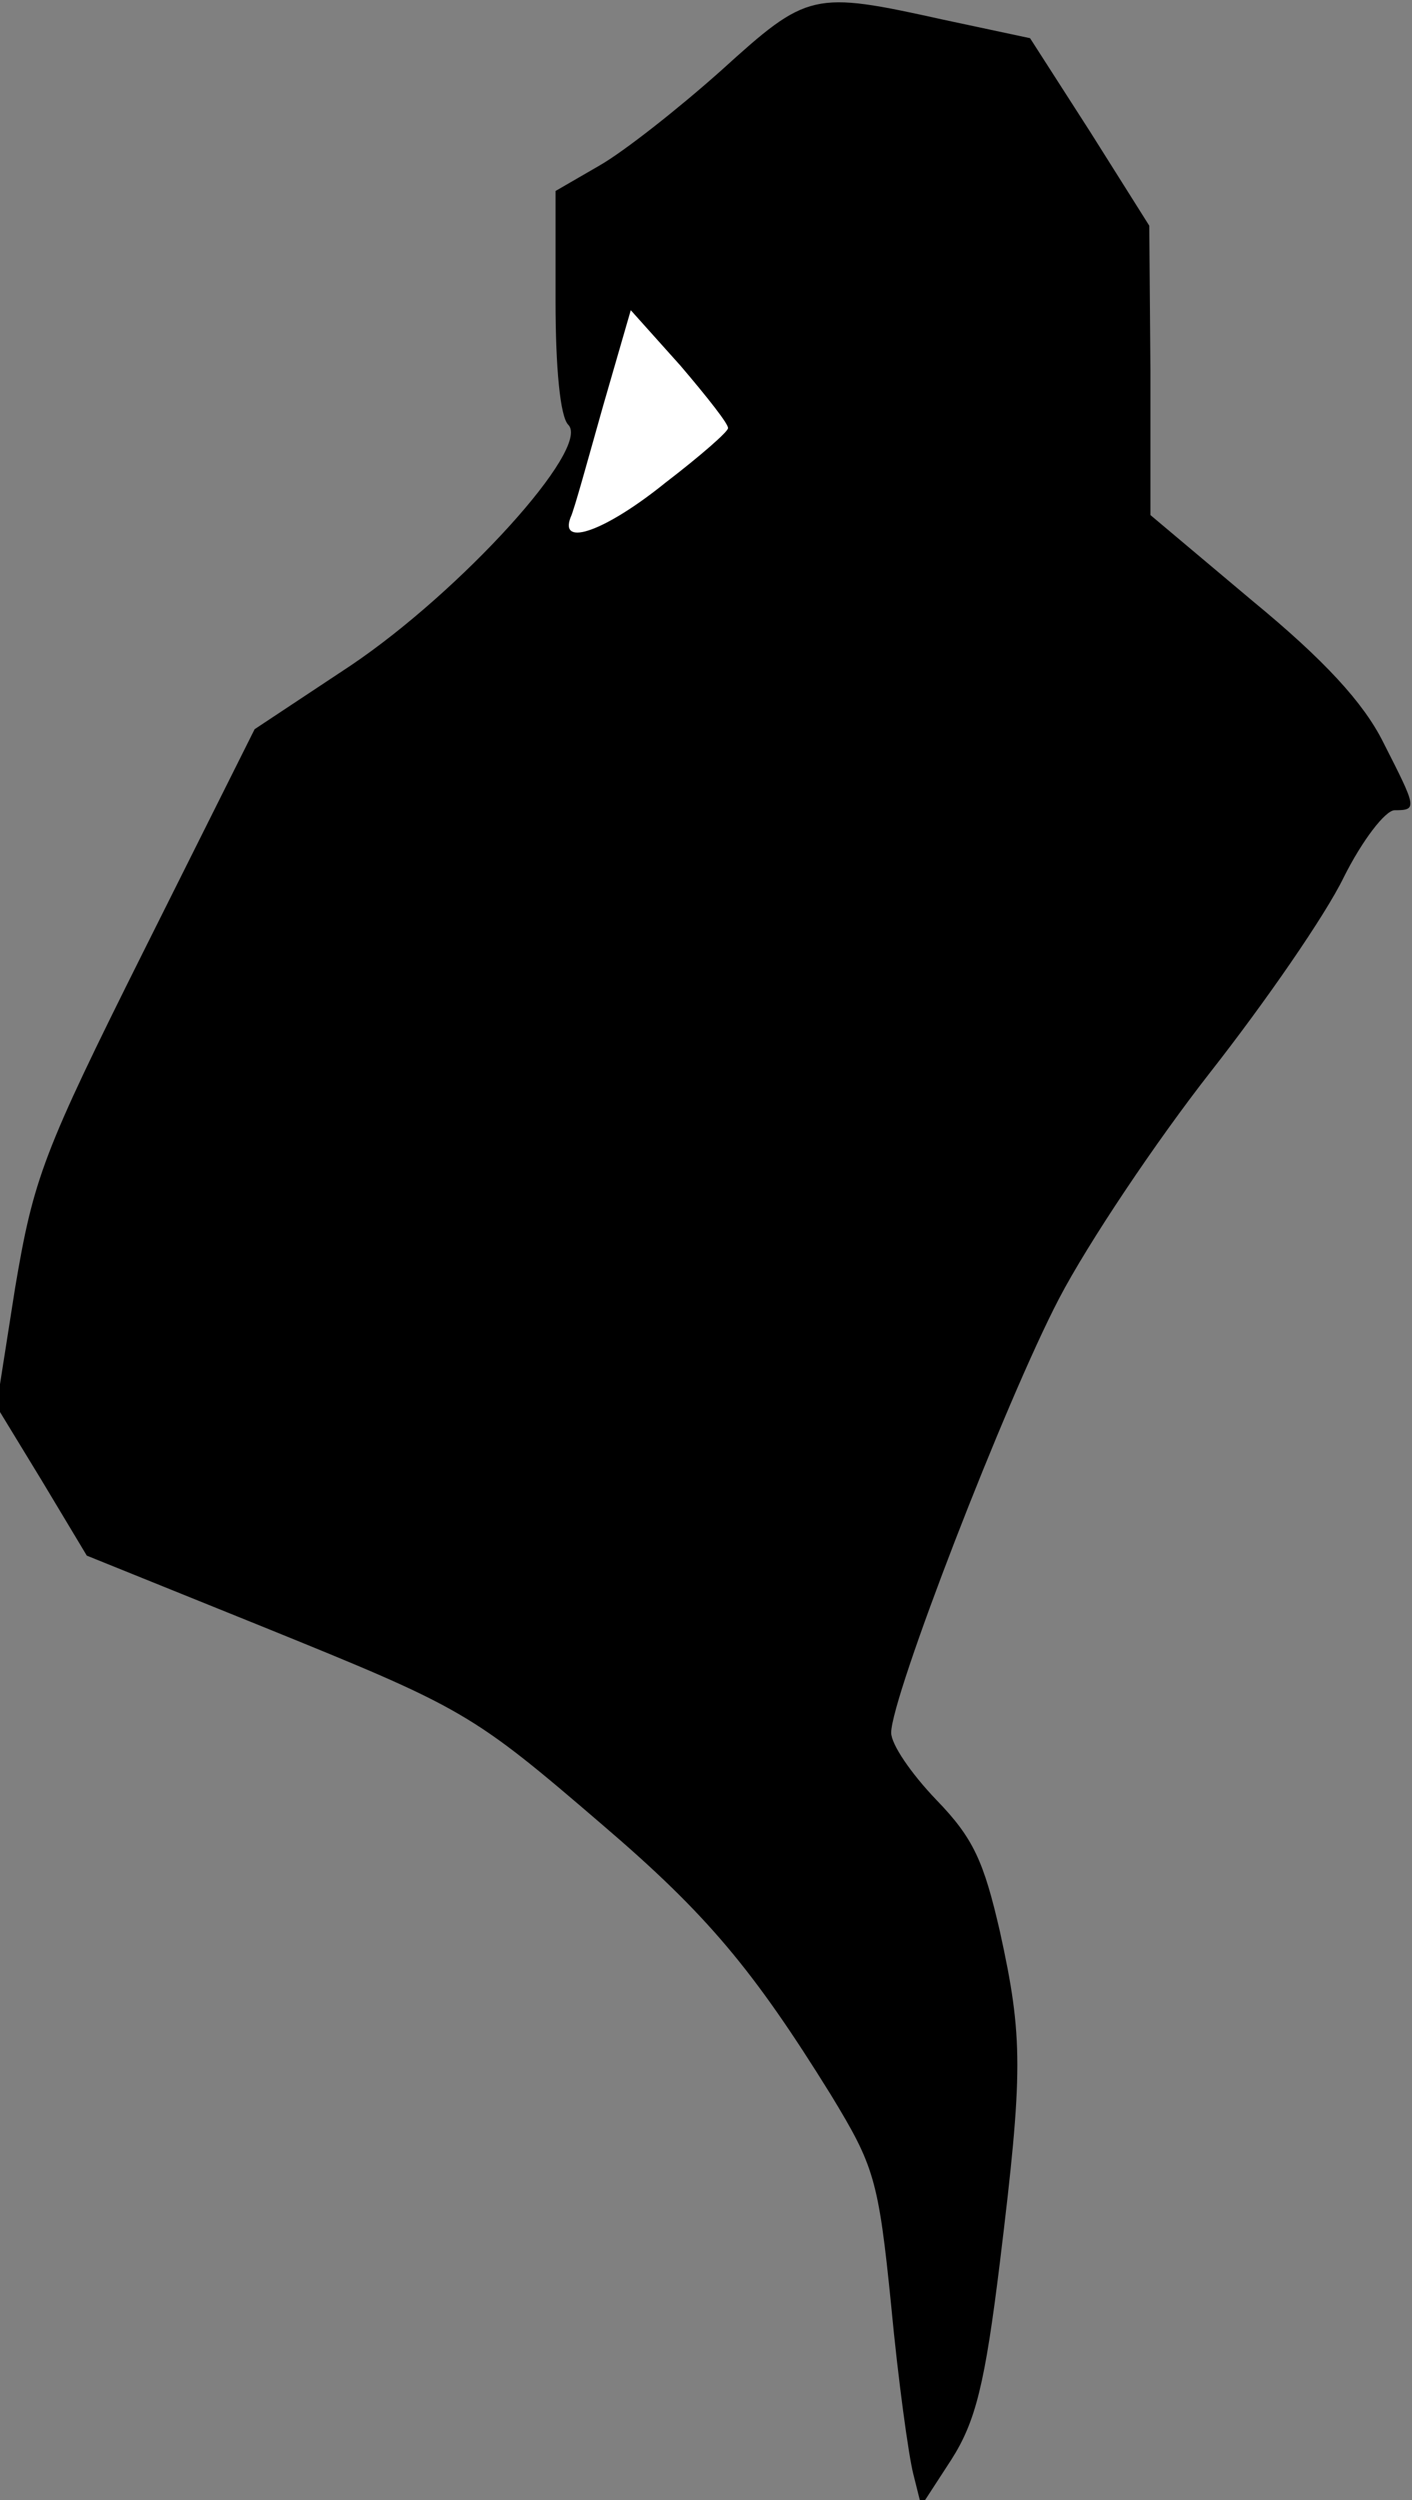 <?xml version="1.0" standalone="no"?>
<!DOCTYPE svg PUBLIC "-//W3C//DTD SVG 20010904//EN"
 "http://www.w3.org/TR/2001/REC-SVG-20010904/DTD/svg10.dtd">
<svg version="1.0" xmlns="http://www.w3.org/2000/svg"
 width="122pt" height="216pt" viewBox="0 0 122 216"
 preserveAspectRatio="xMidYMid meet">
<rect x="0" y="0" width="122" height="216" fill="#808080" stroke="none"/>
<g transform="translate(0,216) scale(0.1,-0.1)"
fill="#000000" stroke="none">
<path fill="#000000" stroke="none" d="M623 2099 c-37 -33 -84 -70 -105 -82
l-38 -22 0 -95 c0 -58 4 -100 11 -107 20 -20 -93 -144 -188 -208 l-83 -55 -95
-190 c-88 -176 -96 -198 -112 -293 l-16 -102 39 -64 39 -65 151 -61 c175 -71
181 -74 295 -172 90 -77 130 -125 197 -233 37 -61 41 -72 52 -182 6 -64 15
-129 19 -145 l7 -28 26 40 c21 33 29 65 42 171 20 164 20 194 0 285 -14 61
-23 81 -55 114 -22 23 -39 48 -39 58 0 31 99 287 145 375 25 48 84 136 131
196 47 60 99 135 115 168 16 32 36 58 44 58 20 0 19 2 -10 59 -17 34 -51 71
-113 122 l-88 74 0 125 -1 125 -51 81 -52 81 -75 16 c-113 25 -117 24 -192
-44z"/>
<path fill="#ffffff" stroke="none" d="M629 1790 c0 -3 -24 -24 -54 -47 -52
-42 -92 -56 -82 -30 3 6 15 50 28 96 l24 83 43 -48 c23 -27 42 -51 41 -54z"/>
</g>
</svg>
